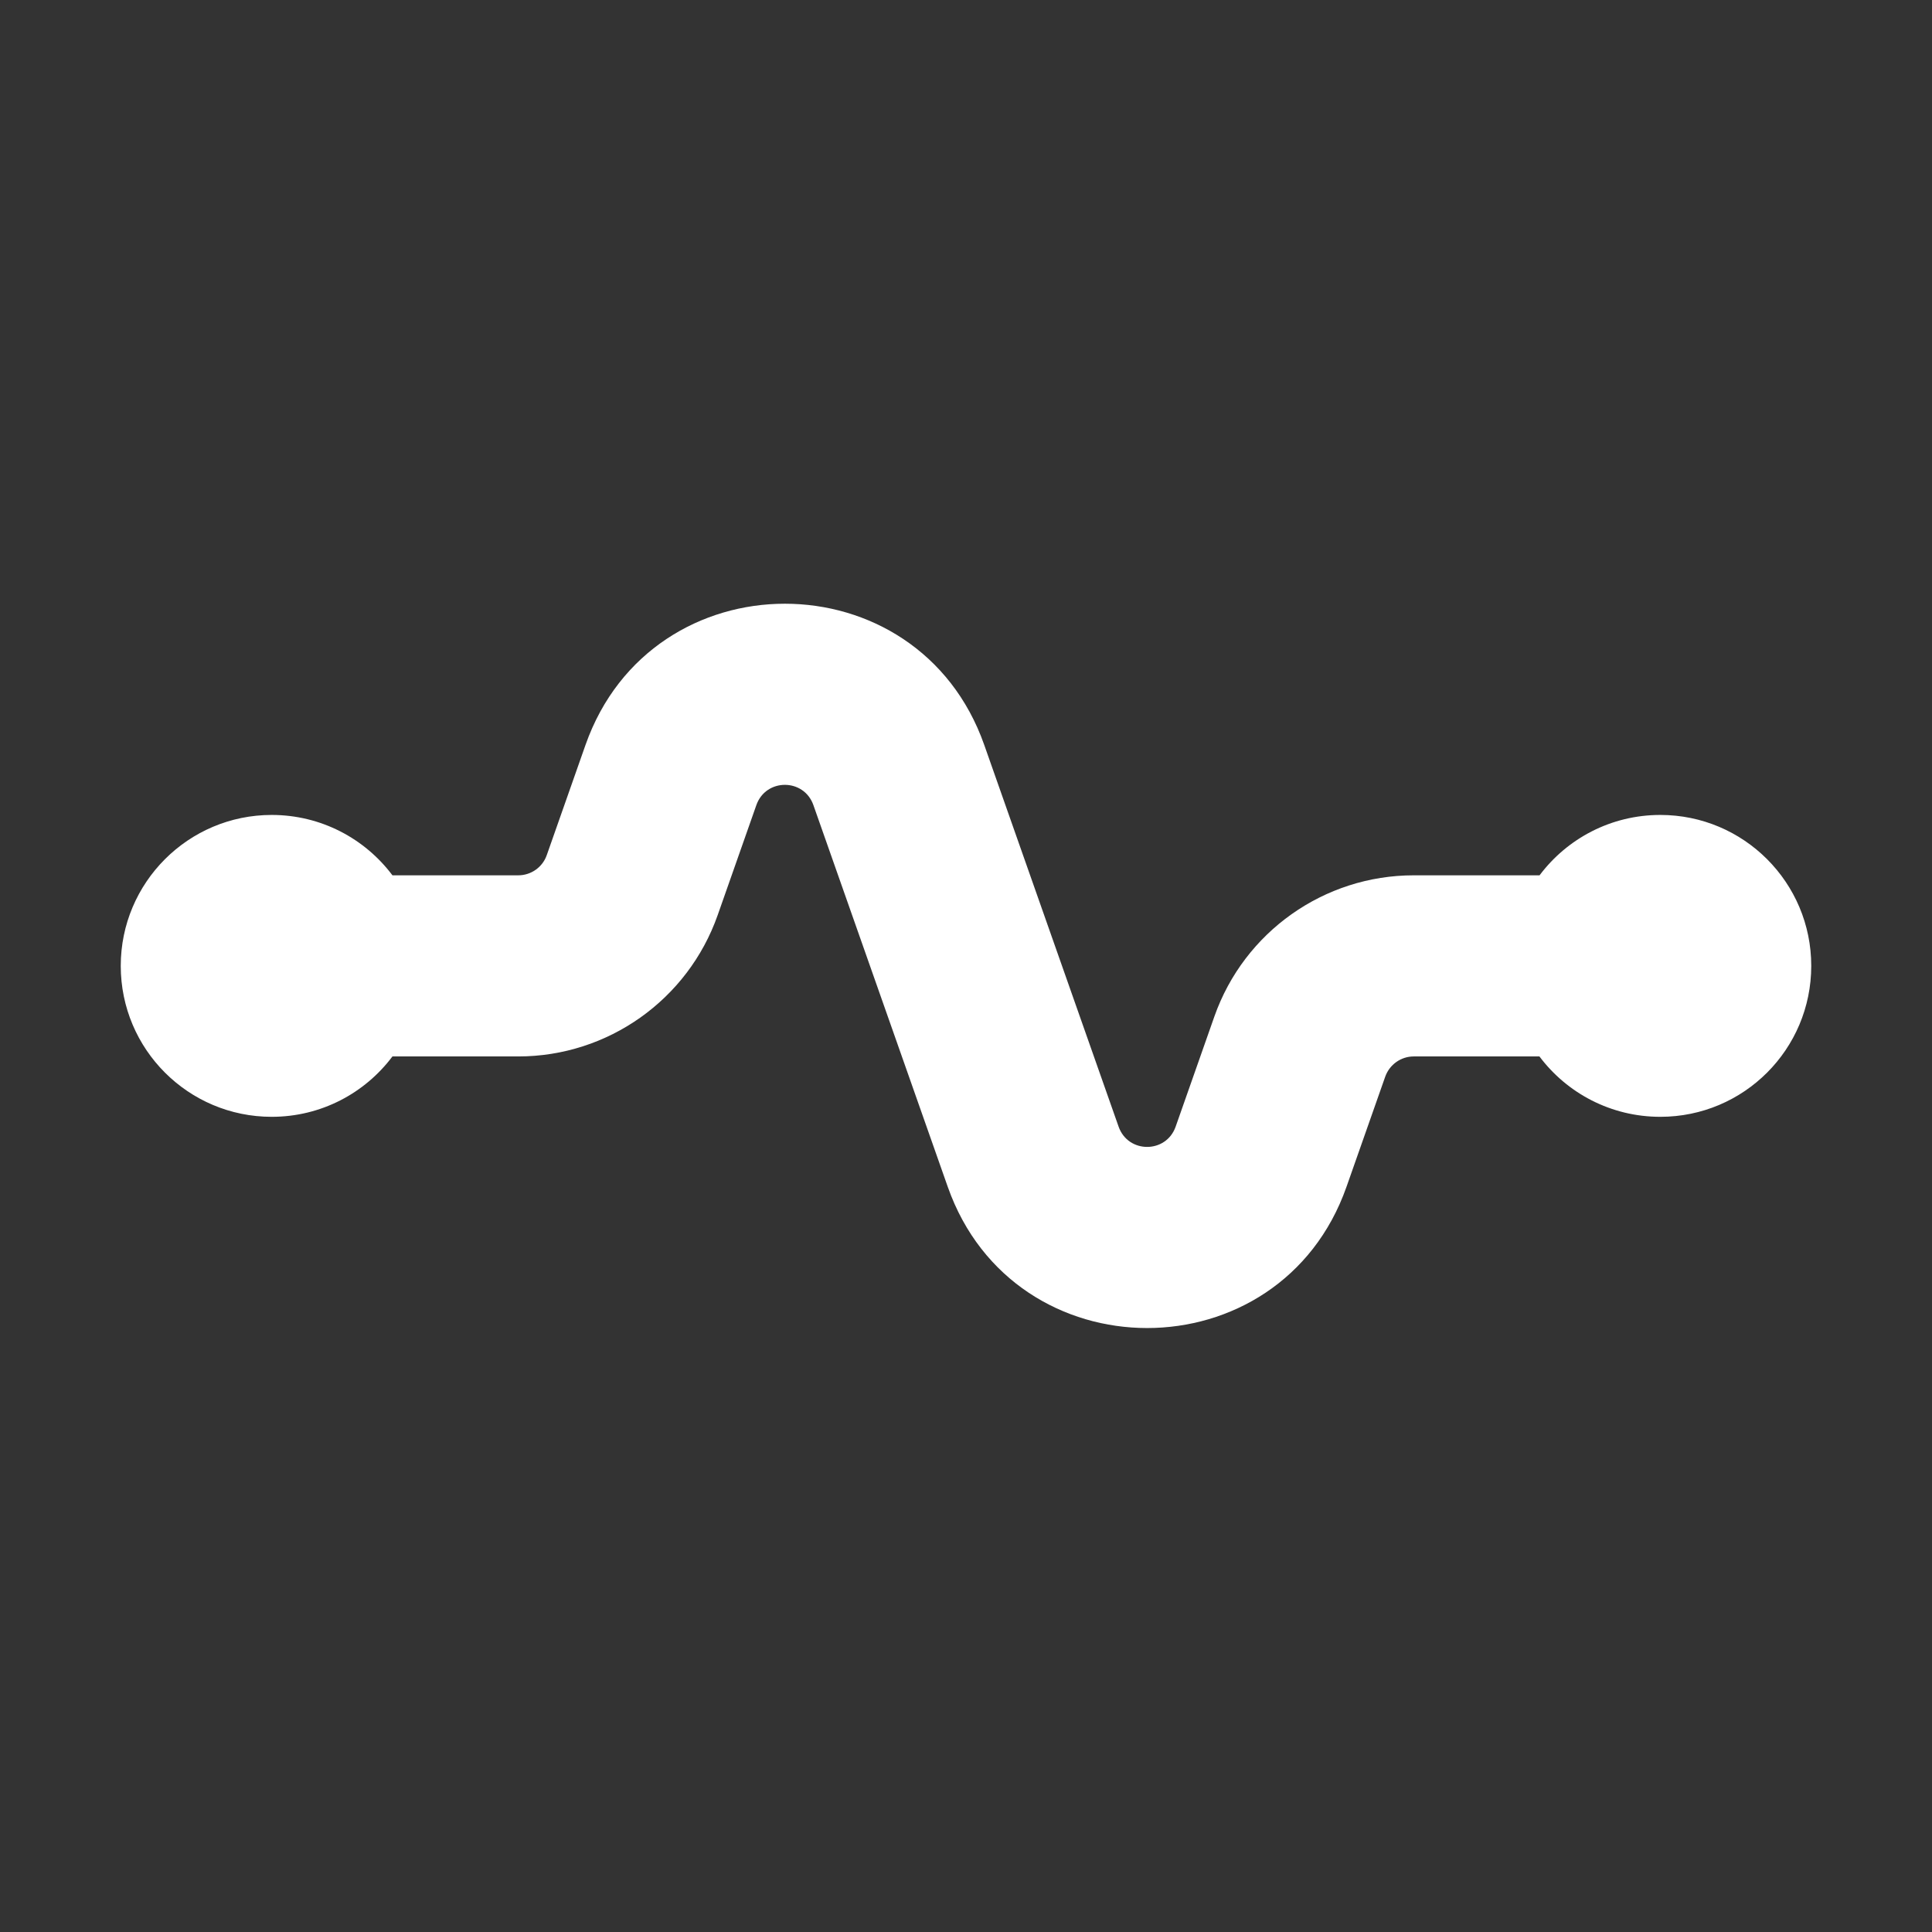 <svg width="16" height="16" viewBox="0 0 16 16" fill="none" xmlns="http://www.w3.org/2000/svg">
<rect x="0" y="0" width="16" height="16" fill="#333333" stroke="none"/>
<path d="M6.736 6.667C6.657 6.444 6.343 6.444 6.264 6.667L5.943 7.58C5.696 8.28 5.034 8.749 4.292 8.749H3.25C3.022 9.053 2.659 9.249 2.25 9.249C1.56 9.249 1 8.69 1 7.999C1 7.309 1.56 6.749 2.25 6.749C2.659 6.749 3.022 6.945 3.25 7.249H4.292C4.398 7.249 4.493 7.182 4.528 7.082L4.849 6.169C5.398 4.61 7.602 4.61 8.151 6.169L9.264 9.331C9.343 9.554 9.657 9.554 9.736 9.331L10.057 8.418C10.304 7.717 10.966 7.249 11.708 7.249H12.75C12.978 6.945 13.341 6.749 13.75 6.749C14.441 6.749 15 7.309 15 7.999C15 8.69 14.441 9.249 13.75 9.249C13.341 9.249 12.977 9.053 12.749 8.749H11.708C11.602 8.749 11.508 8.816 11.472 8.916L11.151 9.829C10.602 11.388 8.398 11.388 7.849 9.829L6.736 6.667Z" fill="#ffffff"/>
</svg>
